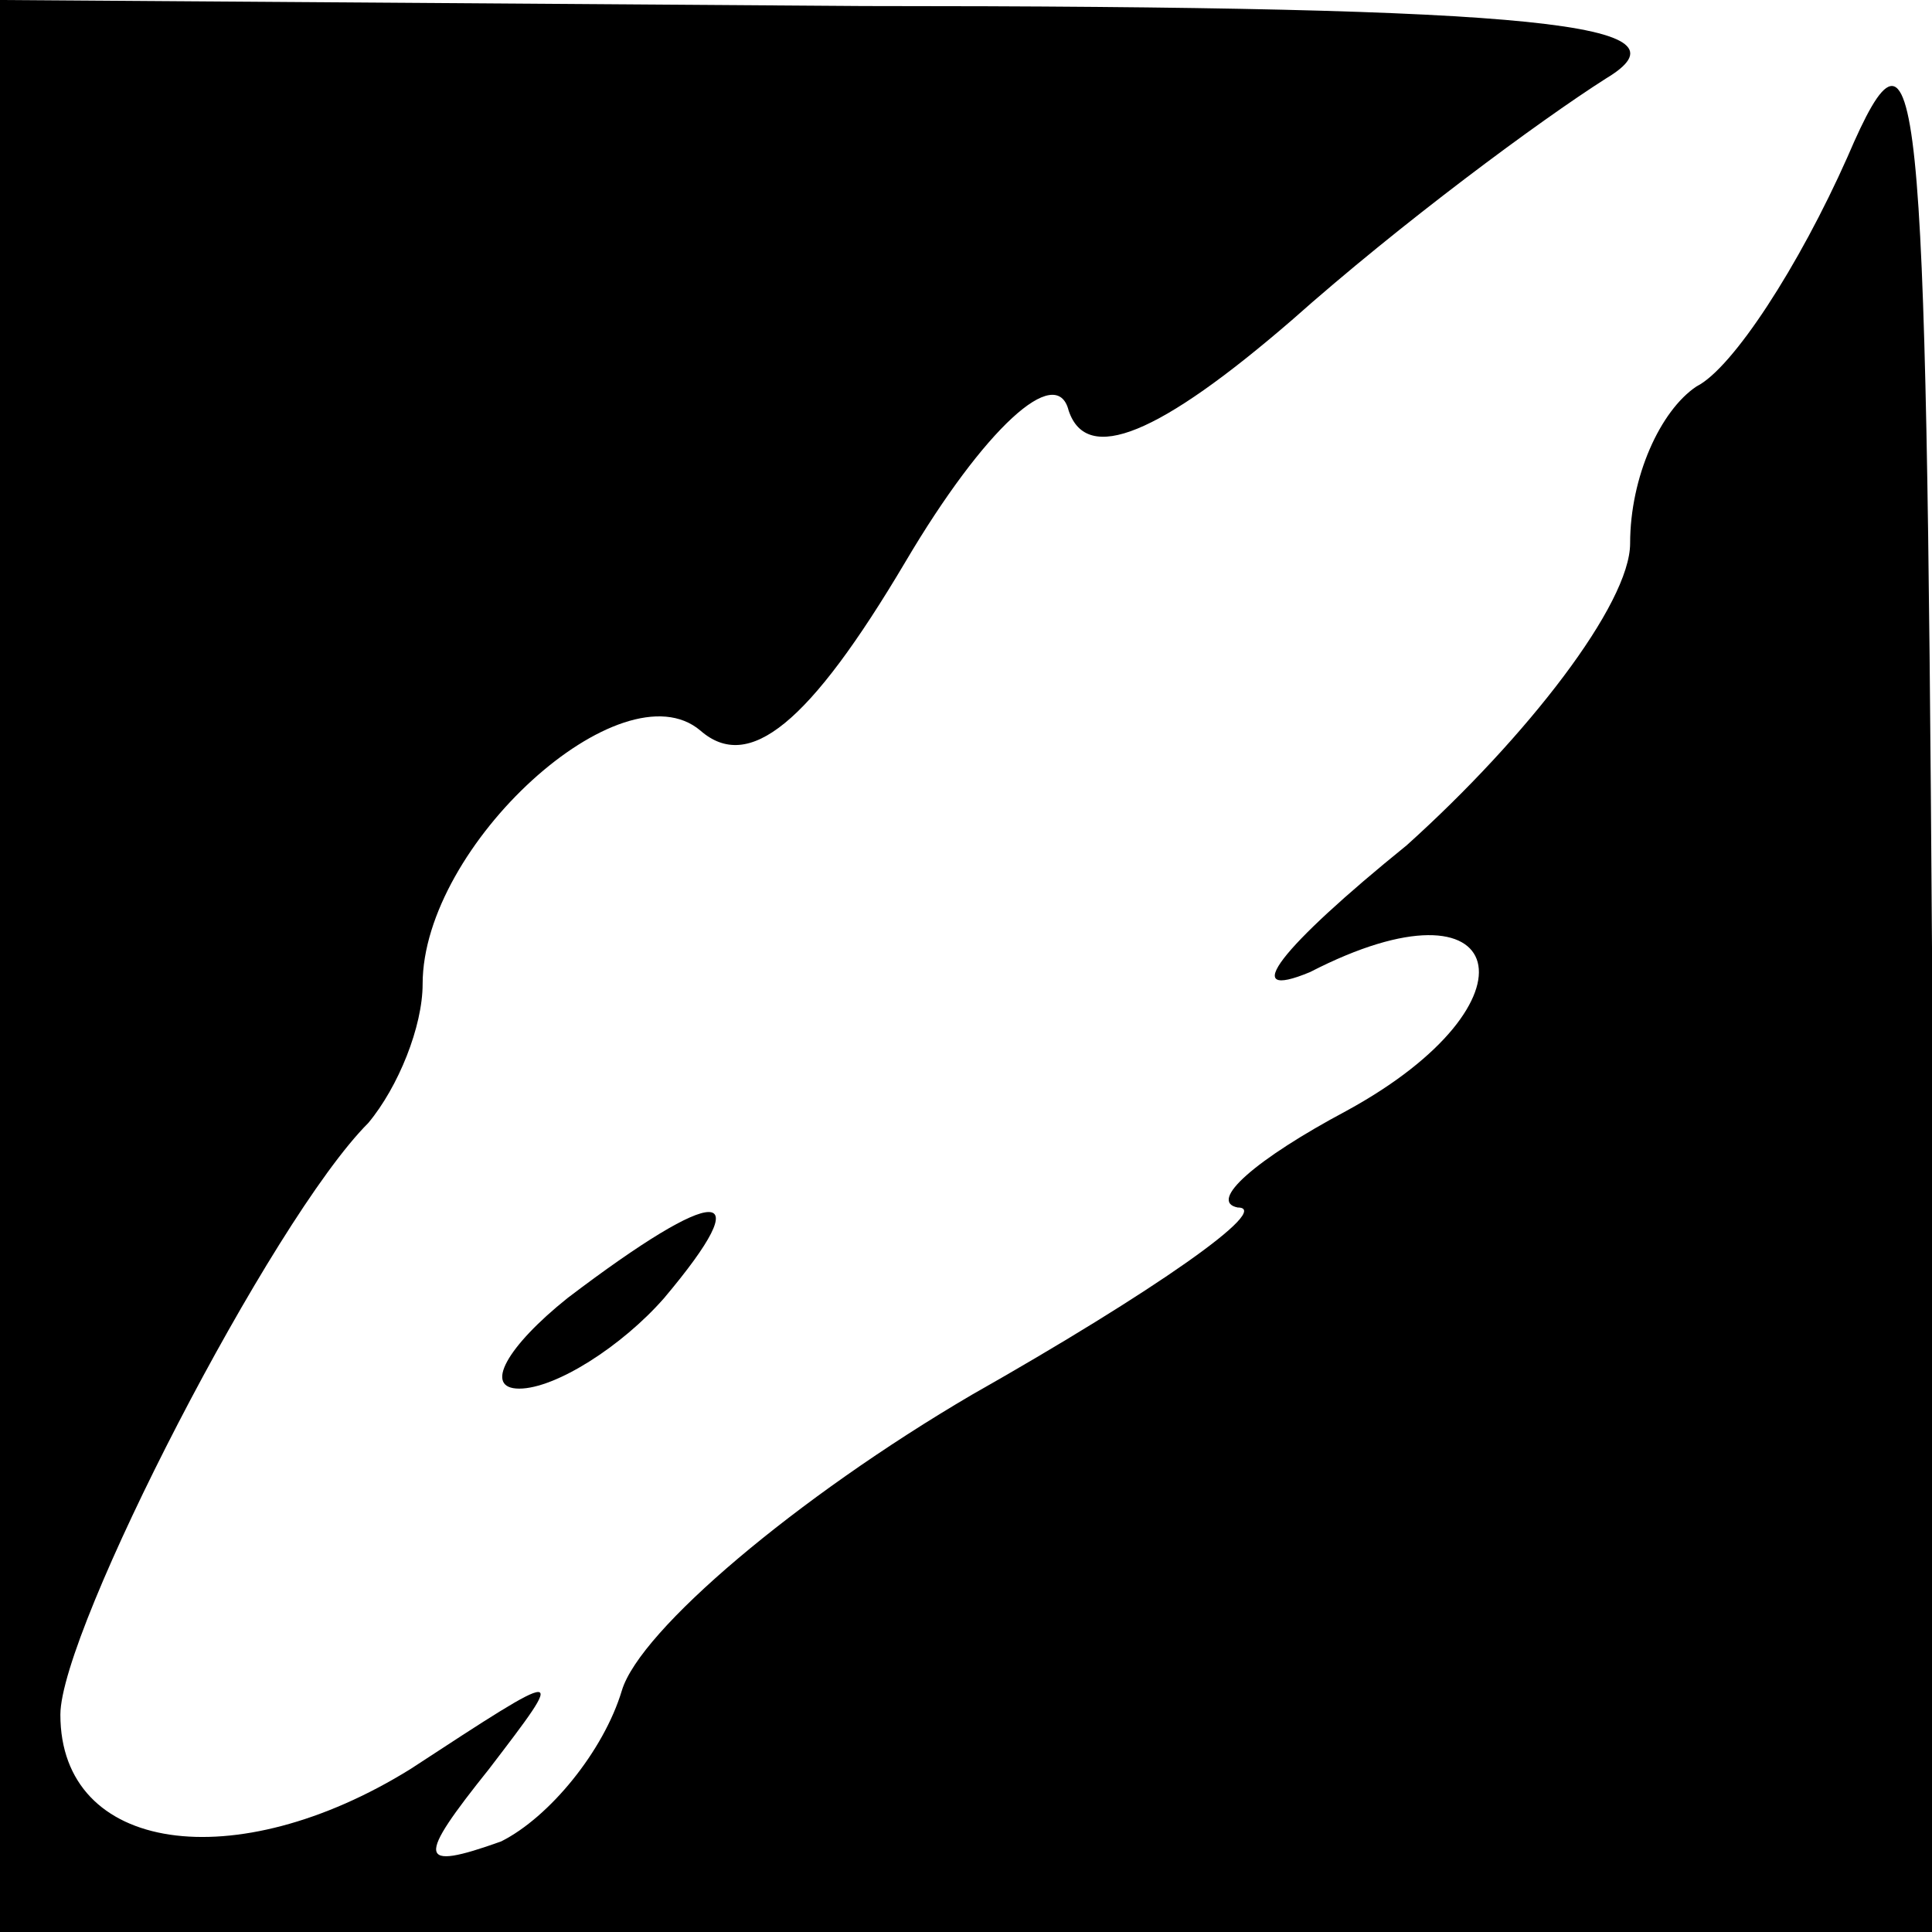 <?xml version="1.0" standalone="no"?>
<!DOCTYPE svg PUBLIC "-//W3C//DTD SVG 20010904//EN"
 "http://www.w3.org/TR/2001/REC-SVG-20010904/DTD/svg10.dtd">
<svg version="1.0" xmlns="http://www.w3.org/2000/svg"
 width="32pt" height="32pt" viewBox="0 0 32 32"
 preserveAspectRatio="xMidYMid meet">
<g transform="translate(0,32) scale(0.1,-0.1)"
fill="#000000" stroke="none">
<path fill="#000000" stroke="none" d="M0 160 l0 -160 160 0 160 0 0 163 c-1
145 -2 159 -14 131 -8 -18 -19 -35 -25 -38 -6 -4 -11 -15 -11 -26 0 -10 -17
-32 -37 -50 -21 -17 -28 -26 -16 -21 33 17 39 -5 6 -23 -15 -8 -23 -15 -18
-16 6 0 -14 -14 -44 -31 -29 -17 -55 -39 -58 -49 -3 -10 -12 -21 -20 -25 -14
-5 -14 -3 -2 12 13 17 13 17 -13 0 -29 -18 -58 -14 -58 9 0 14 35 82 51 98 5
6 9 16 9 23 0 23 33 53 46 42 8 -7 18 1 34 28 13 22 25 33 27 25 3 -9 15 -4
37 15 18 16 41 33 52 40 15 9 -9 12 -123 12 l-143 1 0 -160z"/>
<path fill="#000000" stroke="none" d="M94 105 c-10 -8 -14 -15 -8 -15 6 0 17
7 24 15 16 19 9 19 -16 0z"/>
</g>
</svg>
